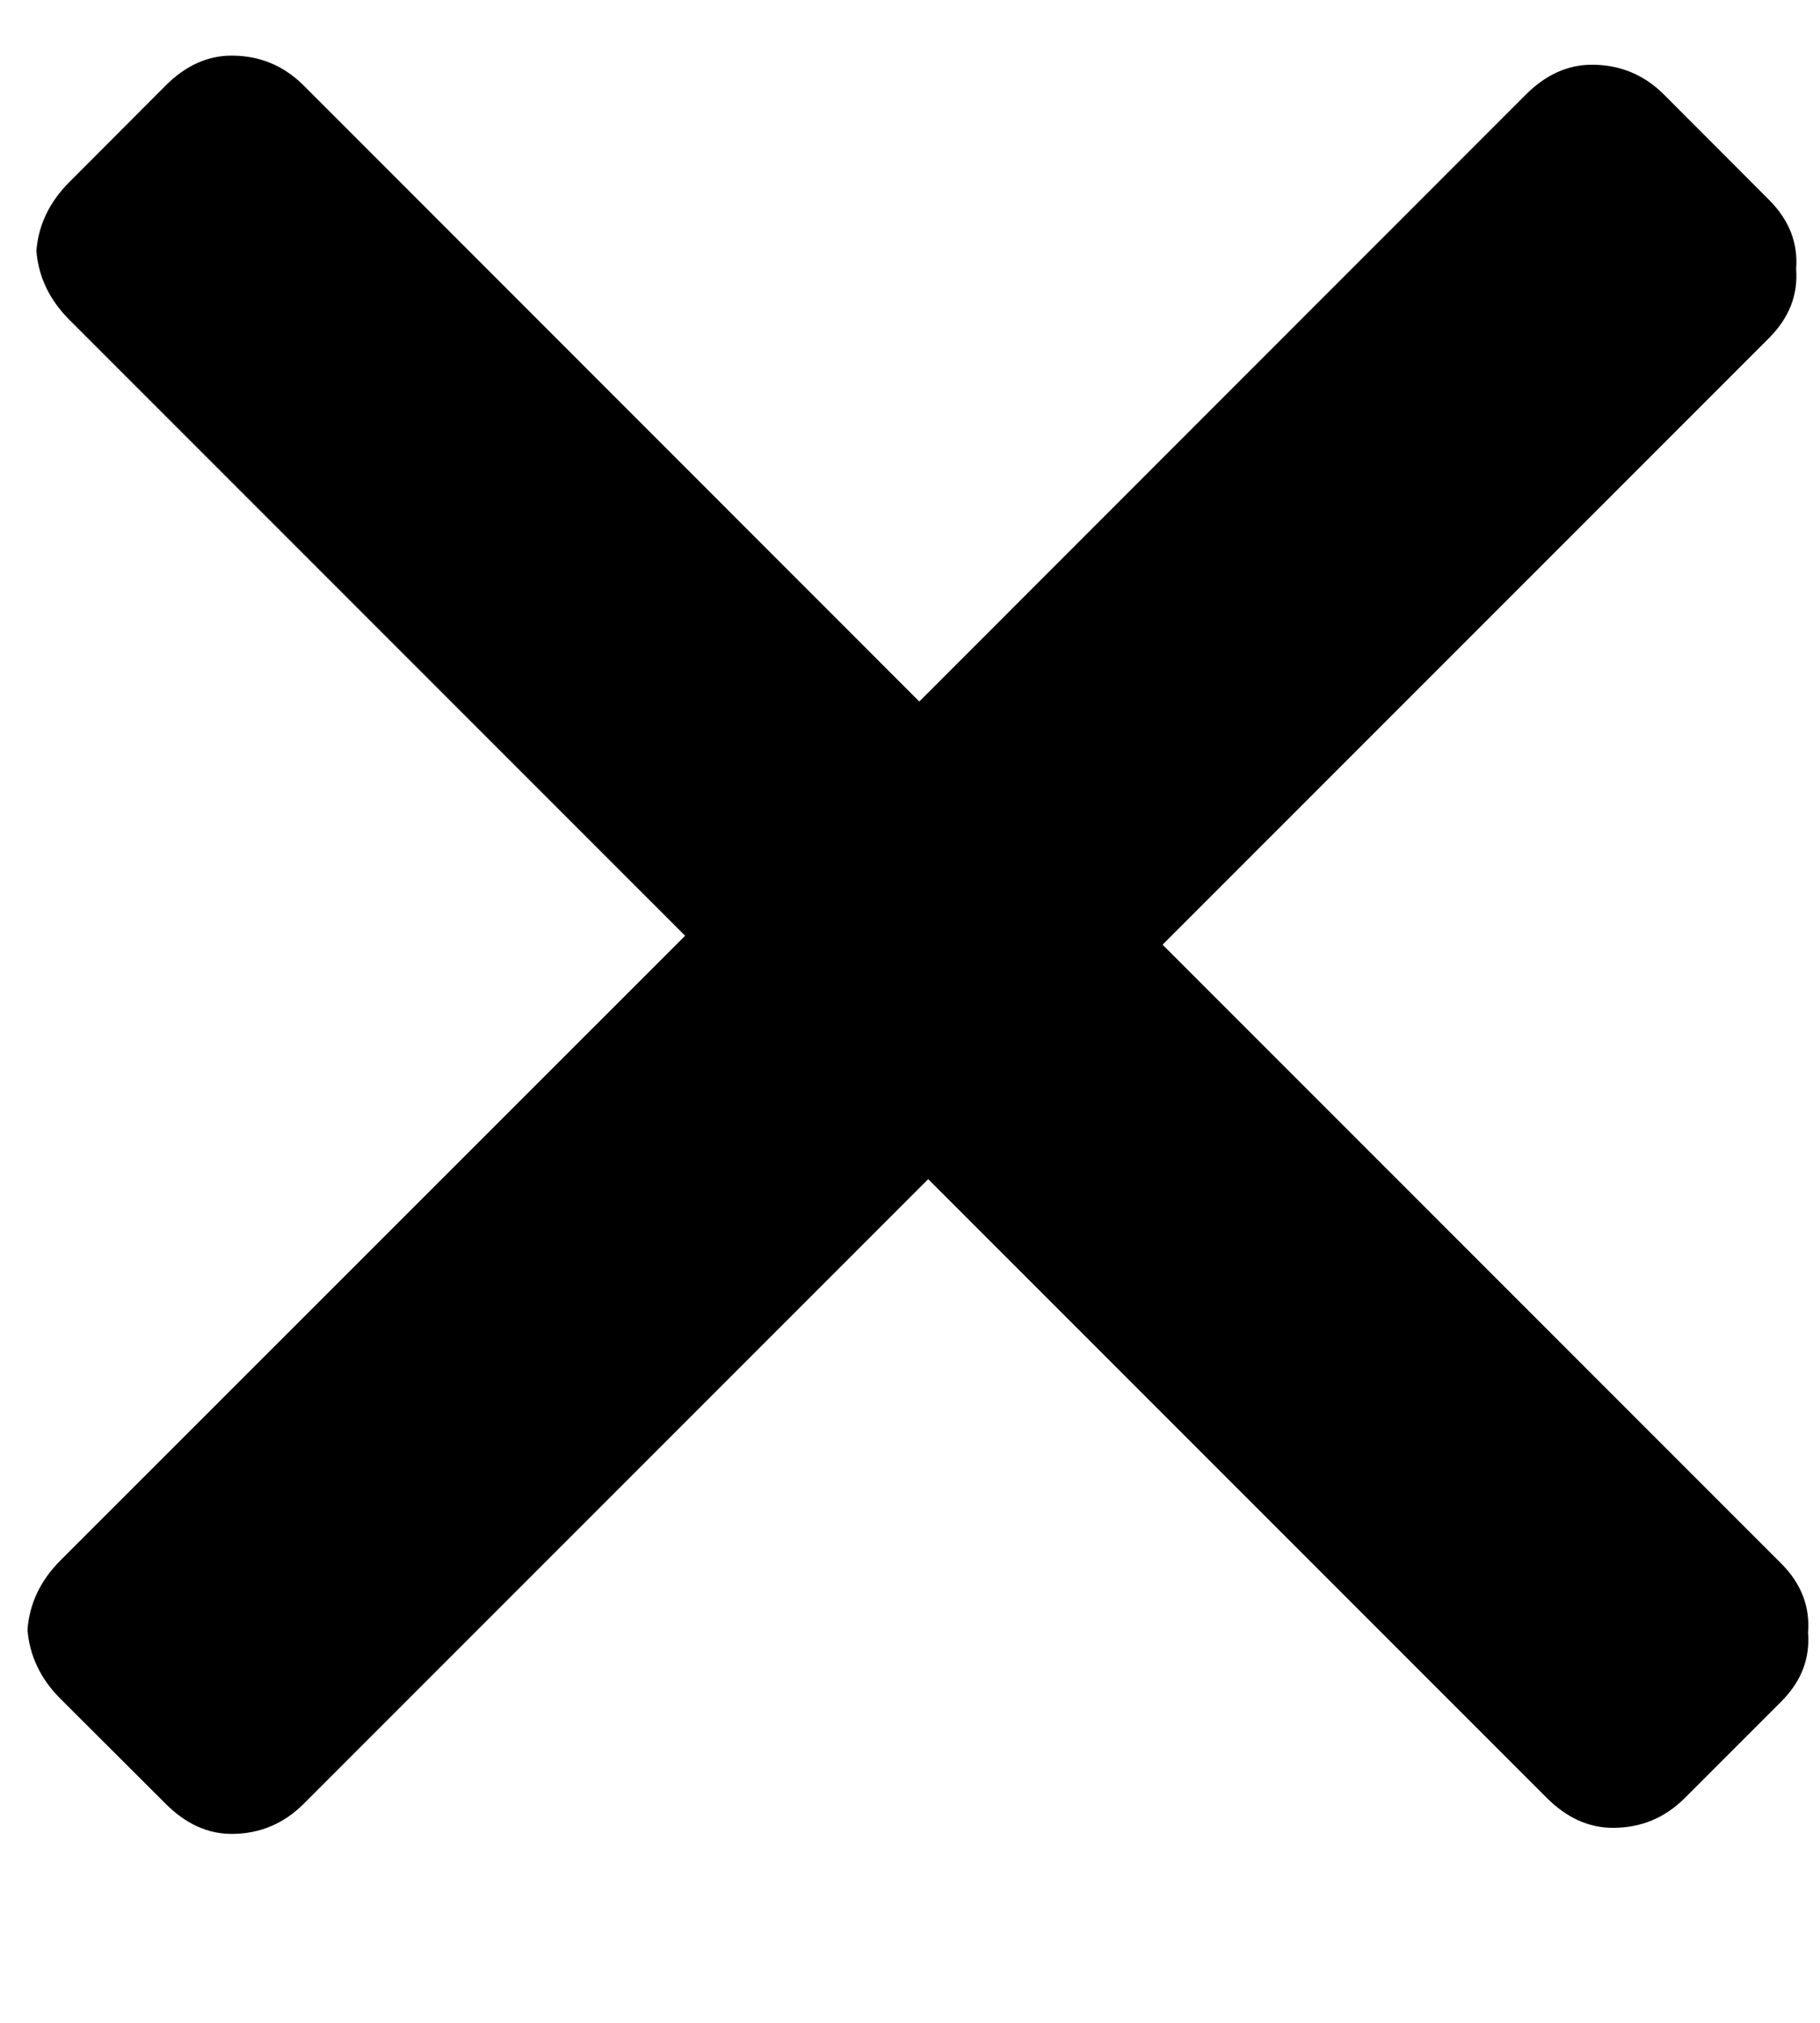 <svg width="9" height="10" viewBox="0 0 9 10" fill="none" xmlns="http://www.w3.org/2000/svg">
<path d="M0.299 8.398C0.2 8.299 0.146 8.185 0.136 8.056C0.146 7.927 0.2 7.813 0.299 7.714L3.388 4.626L0.344 1.582C0.245 1.483 0.19 1.369 0.18 1.24C0.19 1.111 0.245 0.998 0.344 0.899L0.819 0.423C0.918 0.324 1.027 0.275 1.145 0.275C1.284 0.275 1.403 0.324 1.502 0.423L4.546 3.468L7.545 0.468C7.644 0.369 7.753 0.32 7.872 0.32C8.011 0.32 8.13 0.369 8.229 0.468L8.748 0.988C8.847 1.087 8.892 1.201 8.882 1.329C8.892 1.458 8.847 1.572 8.748 1.671L5.749 4.67L8.808 7.729C8.907 7.828 8.951 7.942 8.941 8.071C8.951 8.2 8.907 8.313 8.808 8.412L8.332 8.888C8.233 8.987 8.115 9.036 7.976 9.036C7.857 9.036 7.748 8.987 7.649 8.888L4.59 5.829L1.502 8.917C1.403 9.016 1.284 9.066 1.145 9.066C1.027 9.066 0.918 9.016 0.819 8.917L0.299 8.398Z" fill="black"/>
</svg>
